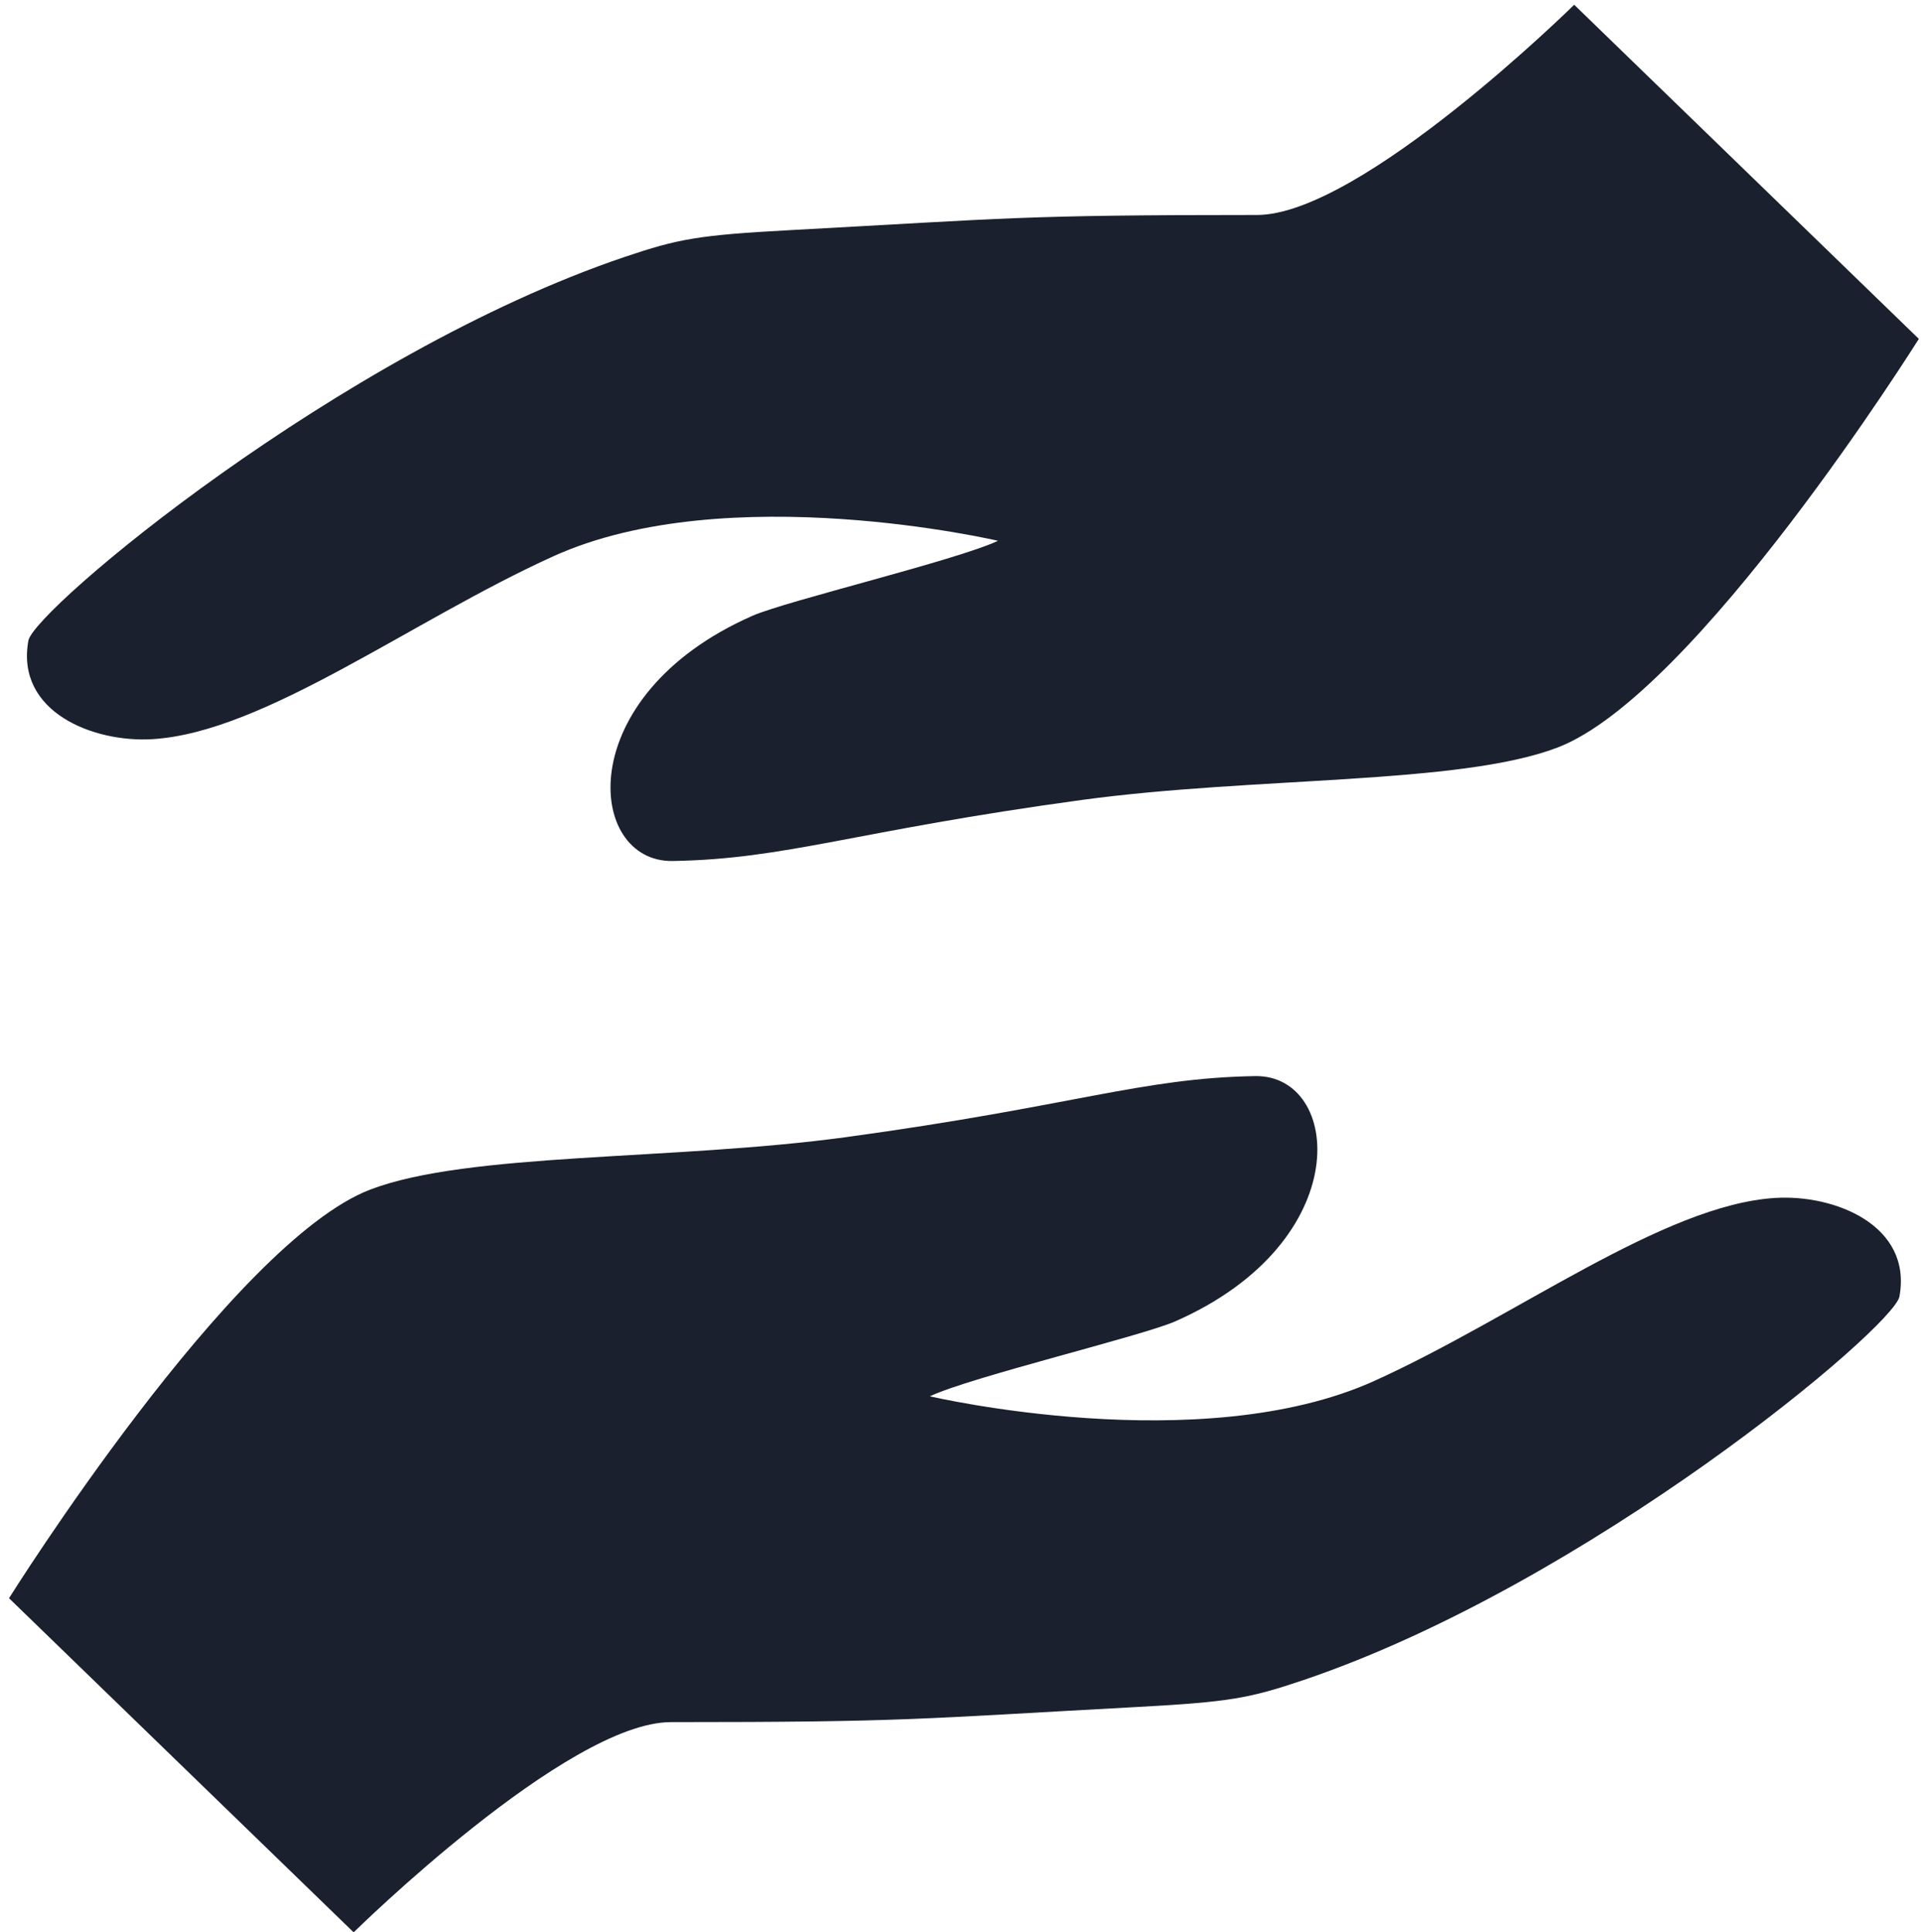 <svg width="173" height="174" viewBox="0 0 173 174" fill="none" xmlns="http://www.w3.org/2000/svg">
<path d="M159.876 107.869C149.802 108.491 136.557 118.555 123.778 124.341C108.118 131.431 83.739 125.731 83.739 125.731C87.5 123.967 102.782 120.326 105.855 118.976C122.216 111.776 120.829 96.772 113.038 96.898C102.743 97.071 96.701 99.598 76.164 102.399C60.596 104.515 42.183 103.741 33.352 107.114C20.887 111.875 0.812 143.913 0.812 143.913L31.849 174C31.849 174 51.067 155.07 60.42 155.07C81.73 155.07 82.594 154.78 102.38 153.709C110.792 153.258 112.547 152.913 117.365 151.291C143.015 142.619 170.552 119.525 171.059 116.745C172.229 110.313 165.192 107.539 159.876 107.869Z" fill="#1A202D"/>
<path d="M13.741 66.558C23.814 65.937 37.059 55.873 49.839 50.087C65.499 42.997 89.877 48.697 89.877 48.697C86.116 50.461 70.834 54.102 67.761 55.452C51.4 62.652 52.787 77.656 60.579 77.53C70.873 77.357 76.916 74.83 97.452 72.029C113.02 69.913 131.433 70.687 140.264 67.314C152.73 62.553 172.805 30.515 172.805 30.515L141.767 0.428C141.767 0.428 122.55 19.358 113.197 19.358C91.886 19.358 91.022 19.648 71.237 20.719C62.825 21.17 61.069 21.515 56.252 23.137C30.602 31.809 3.064 54.903 2.557 57.683C1.387 64.115 8.424 66.889 13.741 66.558Z" fill="#1A202D"/>
</svg>
